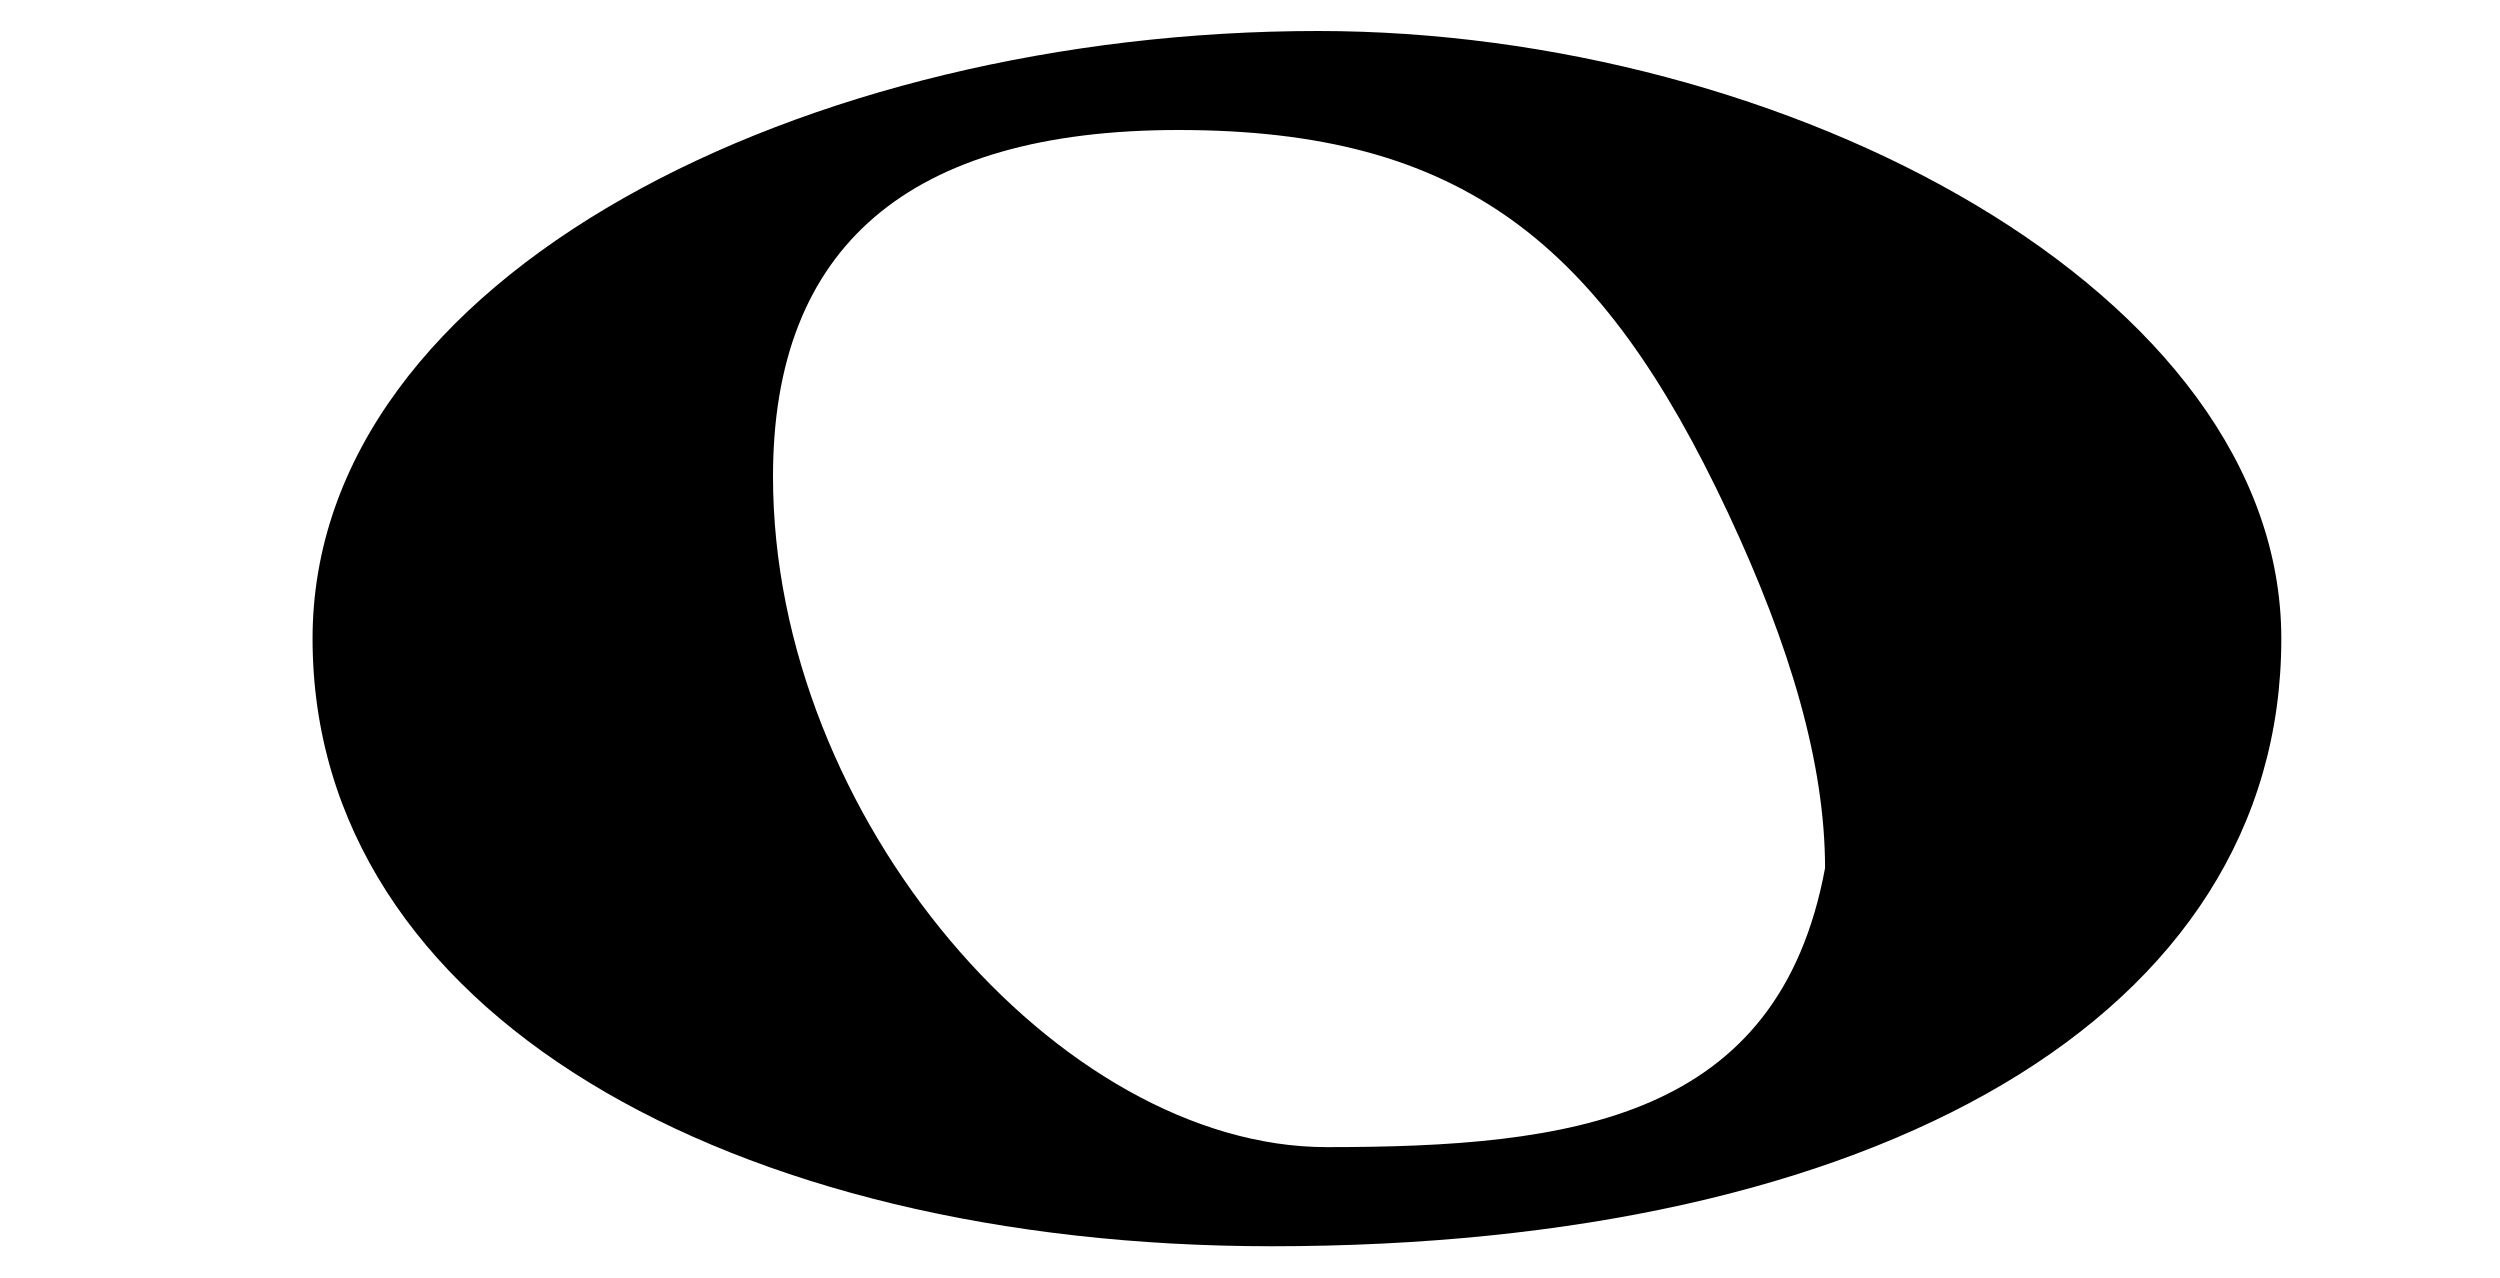 <?xml version="1.0" encoding="utf-8"?>
<!-- Generator: Adobe Illustrator 16.0.0, SVG Export Plug-In . SVG Version: 6.00 Build 0)  -->
<!DOCTYPE svg PUBLIC "-//W3C//DTD SVG 1.1//EN" "http://www.w3.org/Graphics/SVG/1.1/DTD/svg11.dtd">
<svg version="1.1" id="Layer_1" xmlns="http://www.w3.org/2000/svg" xmlns:xlink="http://www.w3.org/1999/xlink" x="0px" y="0px"
	 width="40px" height="20.44px" viewBox="-2.5 -0.333 40 20.44" enable-background="new -2.5 -0.333 40 20.44" xml:space="preserve"
	>
<path d="M18.589,0.163c7.502,0,15.412,4.176,15.412,9.724c0,6.048-6.492,9.72-16.156,9.72c-8.653,0-15.344-3.744-15.344-9.72
	C2.5,4.052,10.409,0.163,18.589,0.163z M25.146,7.868c-2.027-4.32-4.258-6.121-8.789-6.121c-4.326,0-6.489,1.872-6.489,5.544
	c0,5.476,4.596,10.73,8.858,10.73c3.92,0,7.229-0.436,7.975-4.465C26.7,11.9,26.159,10.029,25.146,7.868z"/>
</svg>
